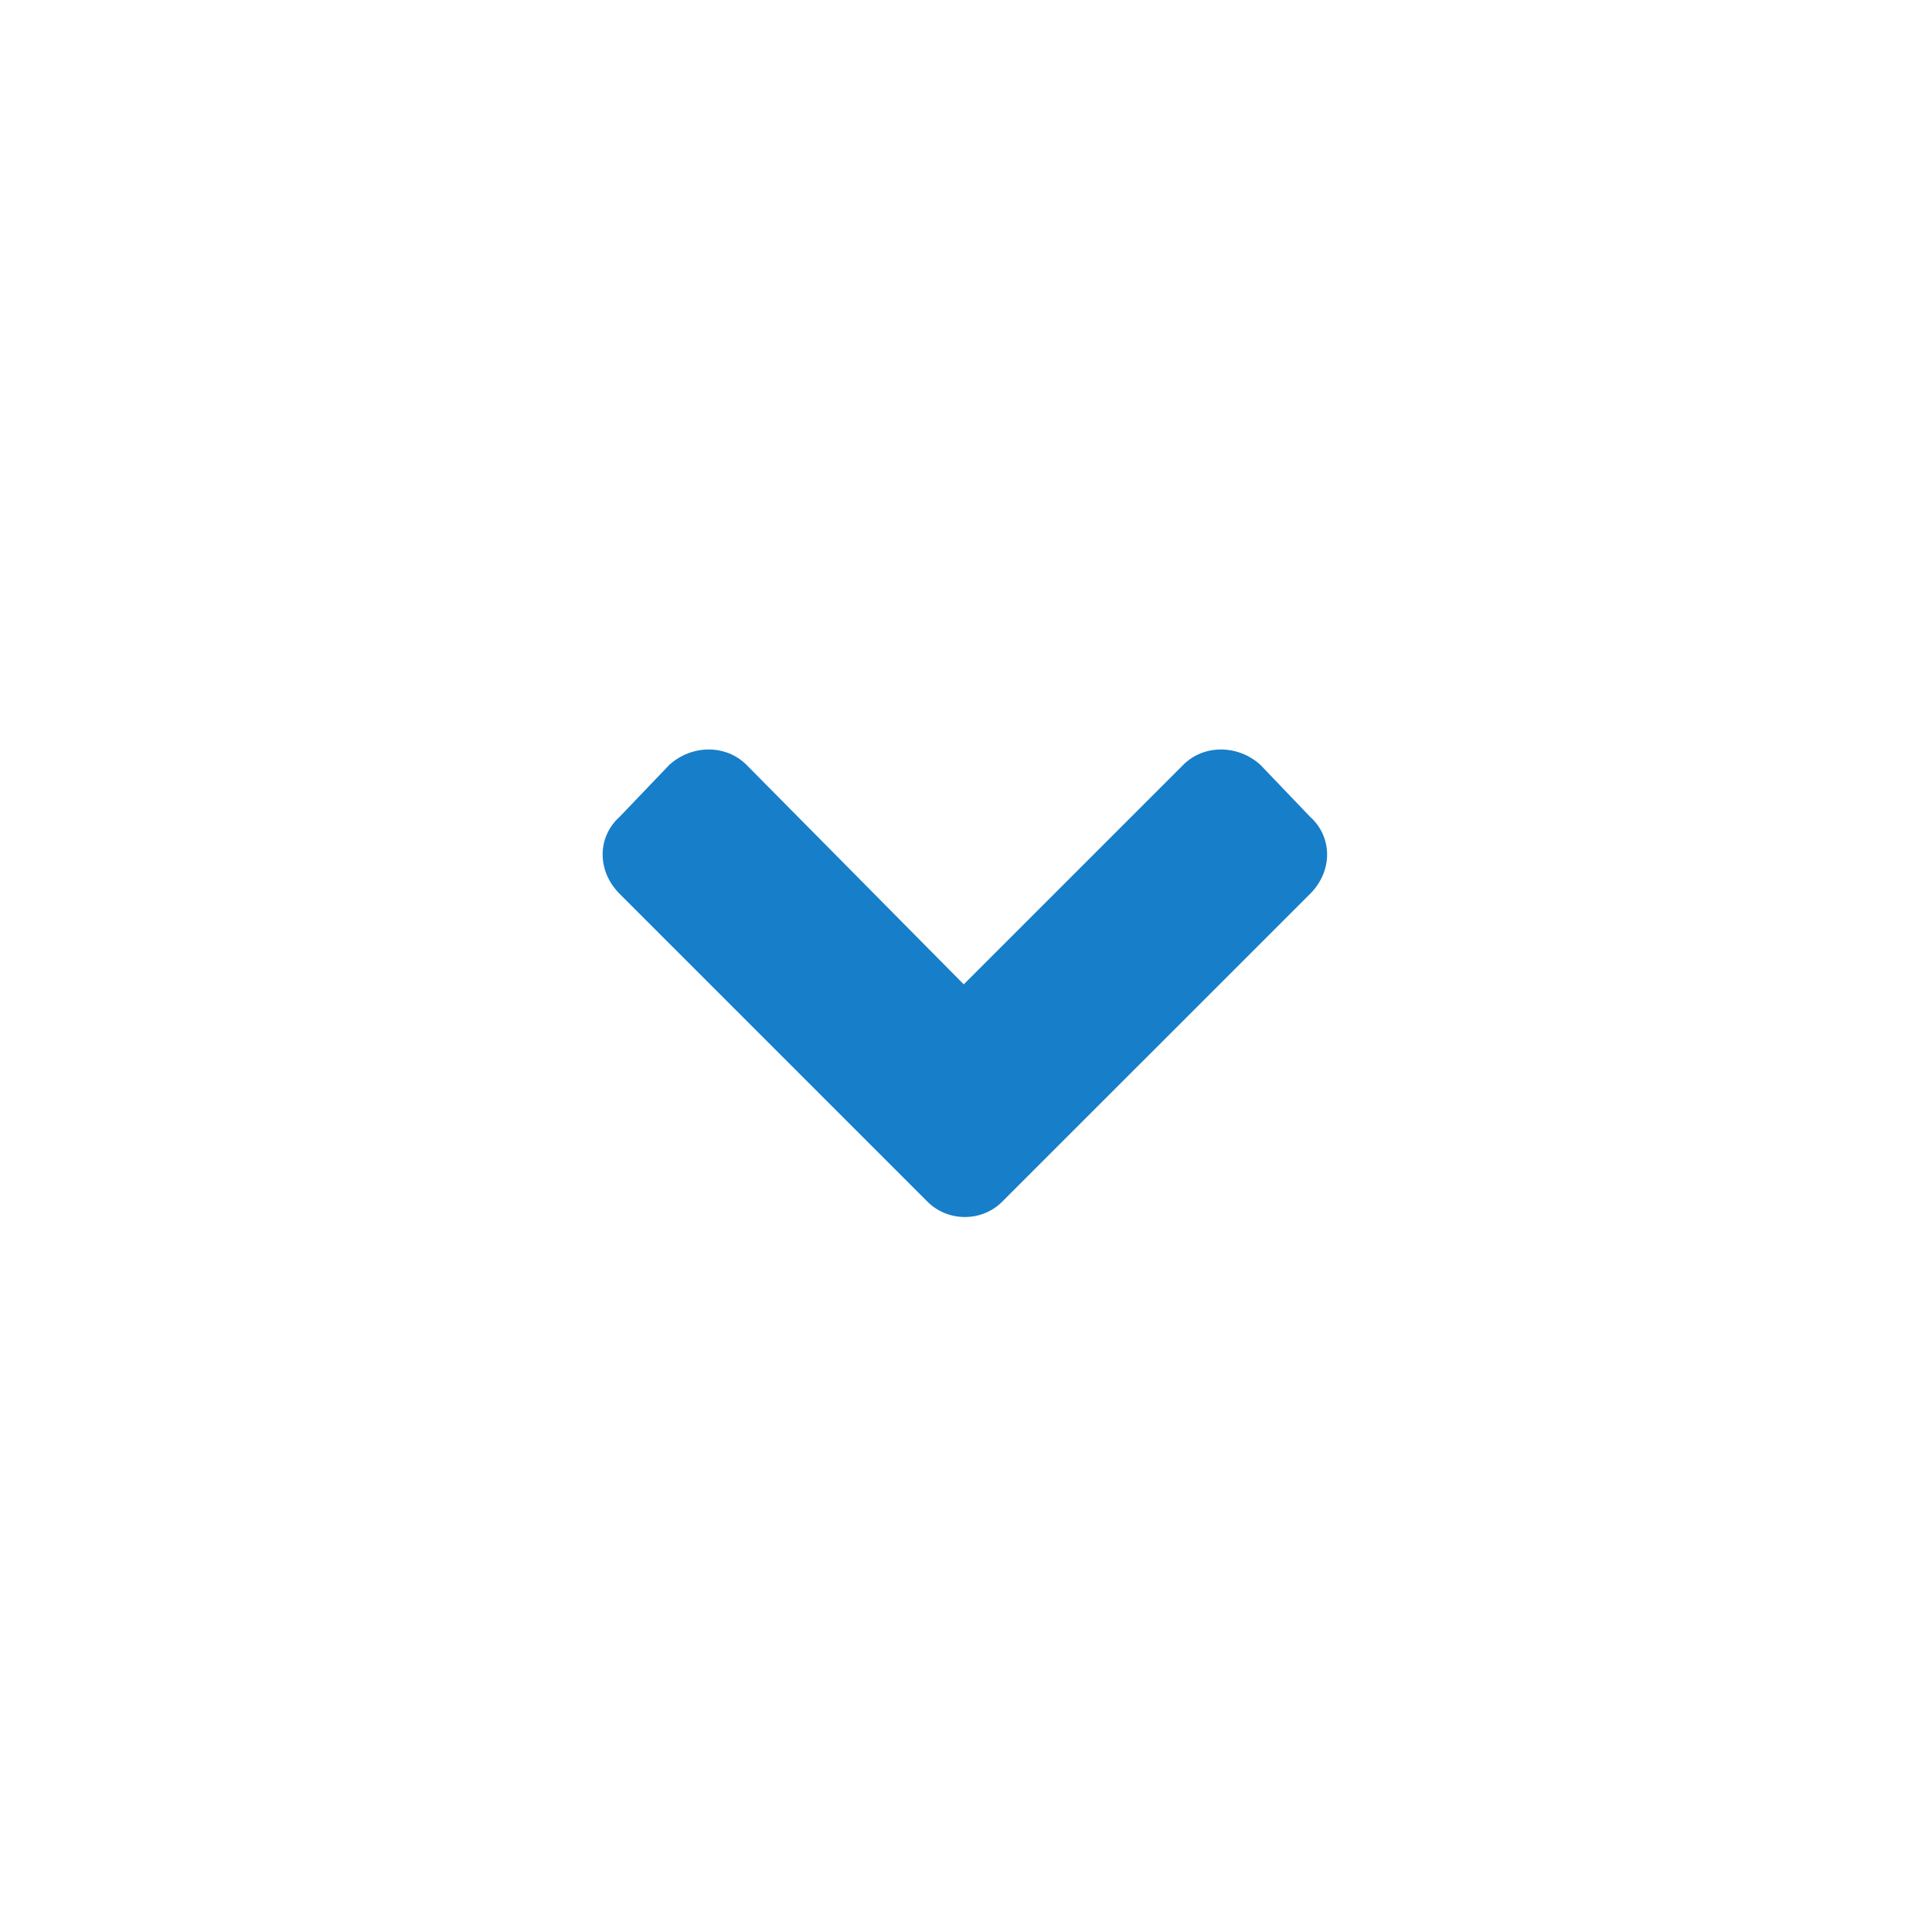 <svg width="29" height="29" viewBox="0 0 30 30" fill="none" xmlns="http://www.w3.org/2000/svg">
<path d="M14.402 18.66C14.719 18.977 15.246 18.977 15.562 18.66L20.344 13.879C20.695 13.527 20.695 13 20.344 12.684L19.57 11.875C19.219 11.559 18.691 11.559 18.375 11.875L14.965 15.285L11.59 11.875C11.273 11.559 10.746 11.559 10.395 11.875L9.621 12.684C9.27 13 9.27 13.527 9.621 13.879L14.402 18.66Z" fill="#177EC9"/>
</svg>

